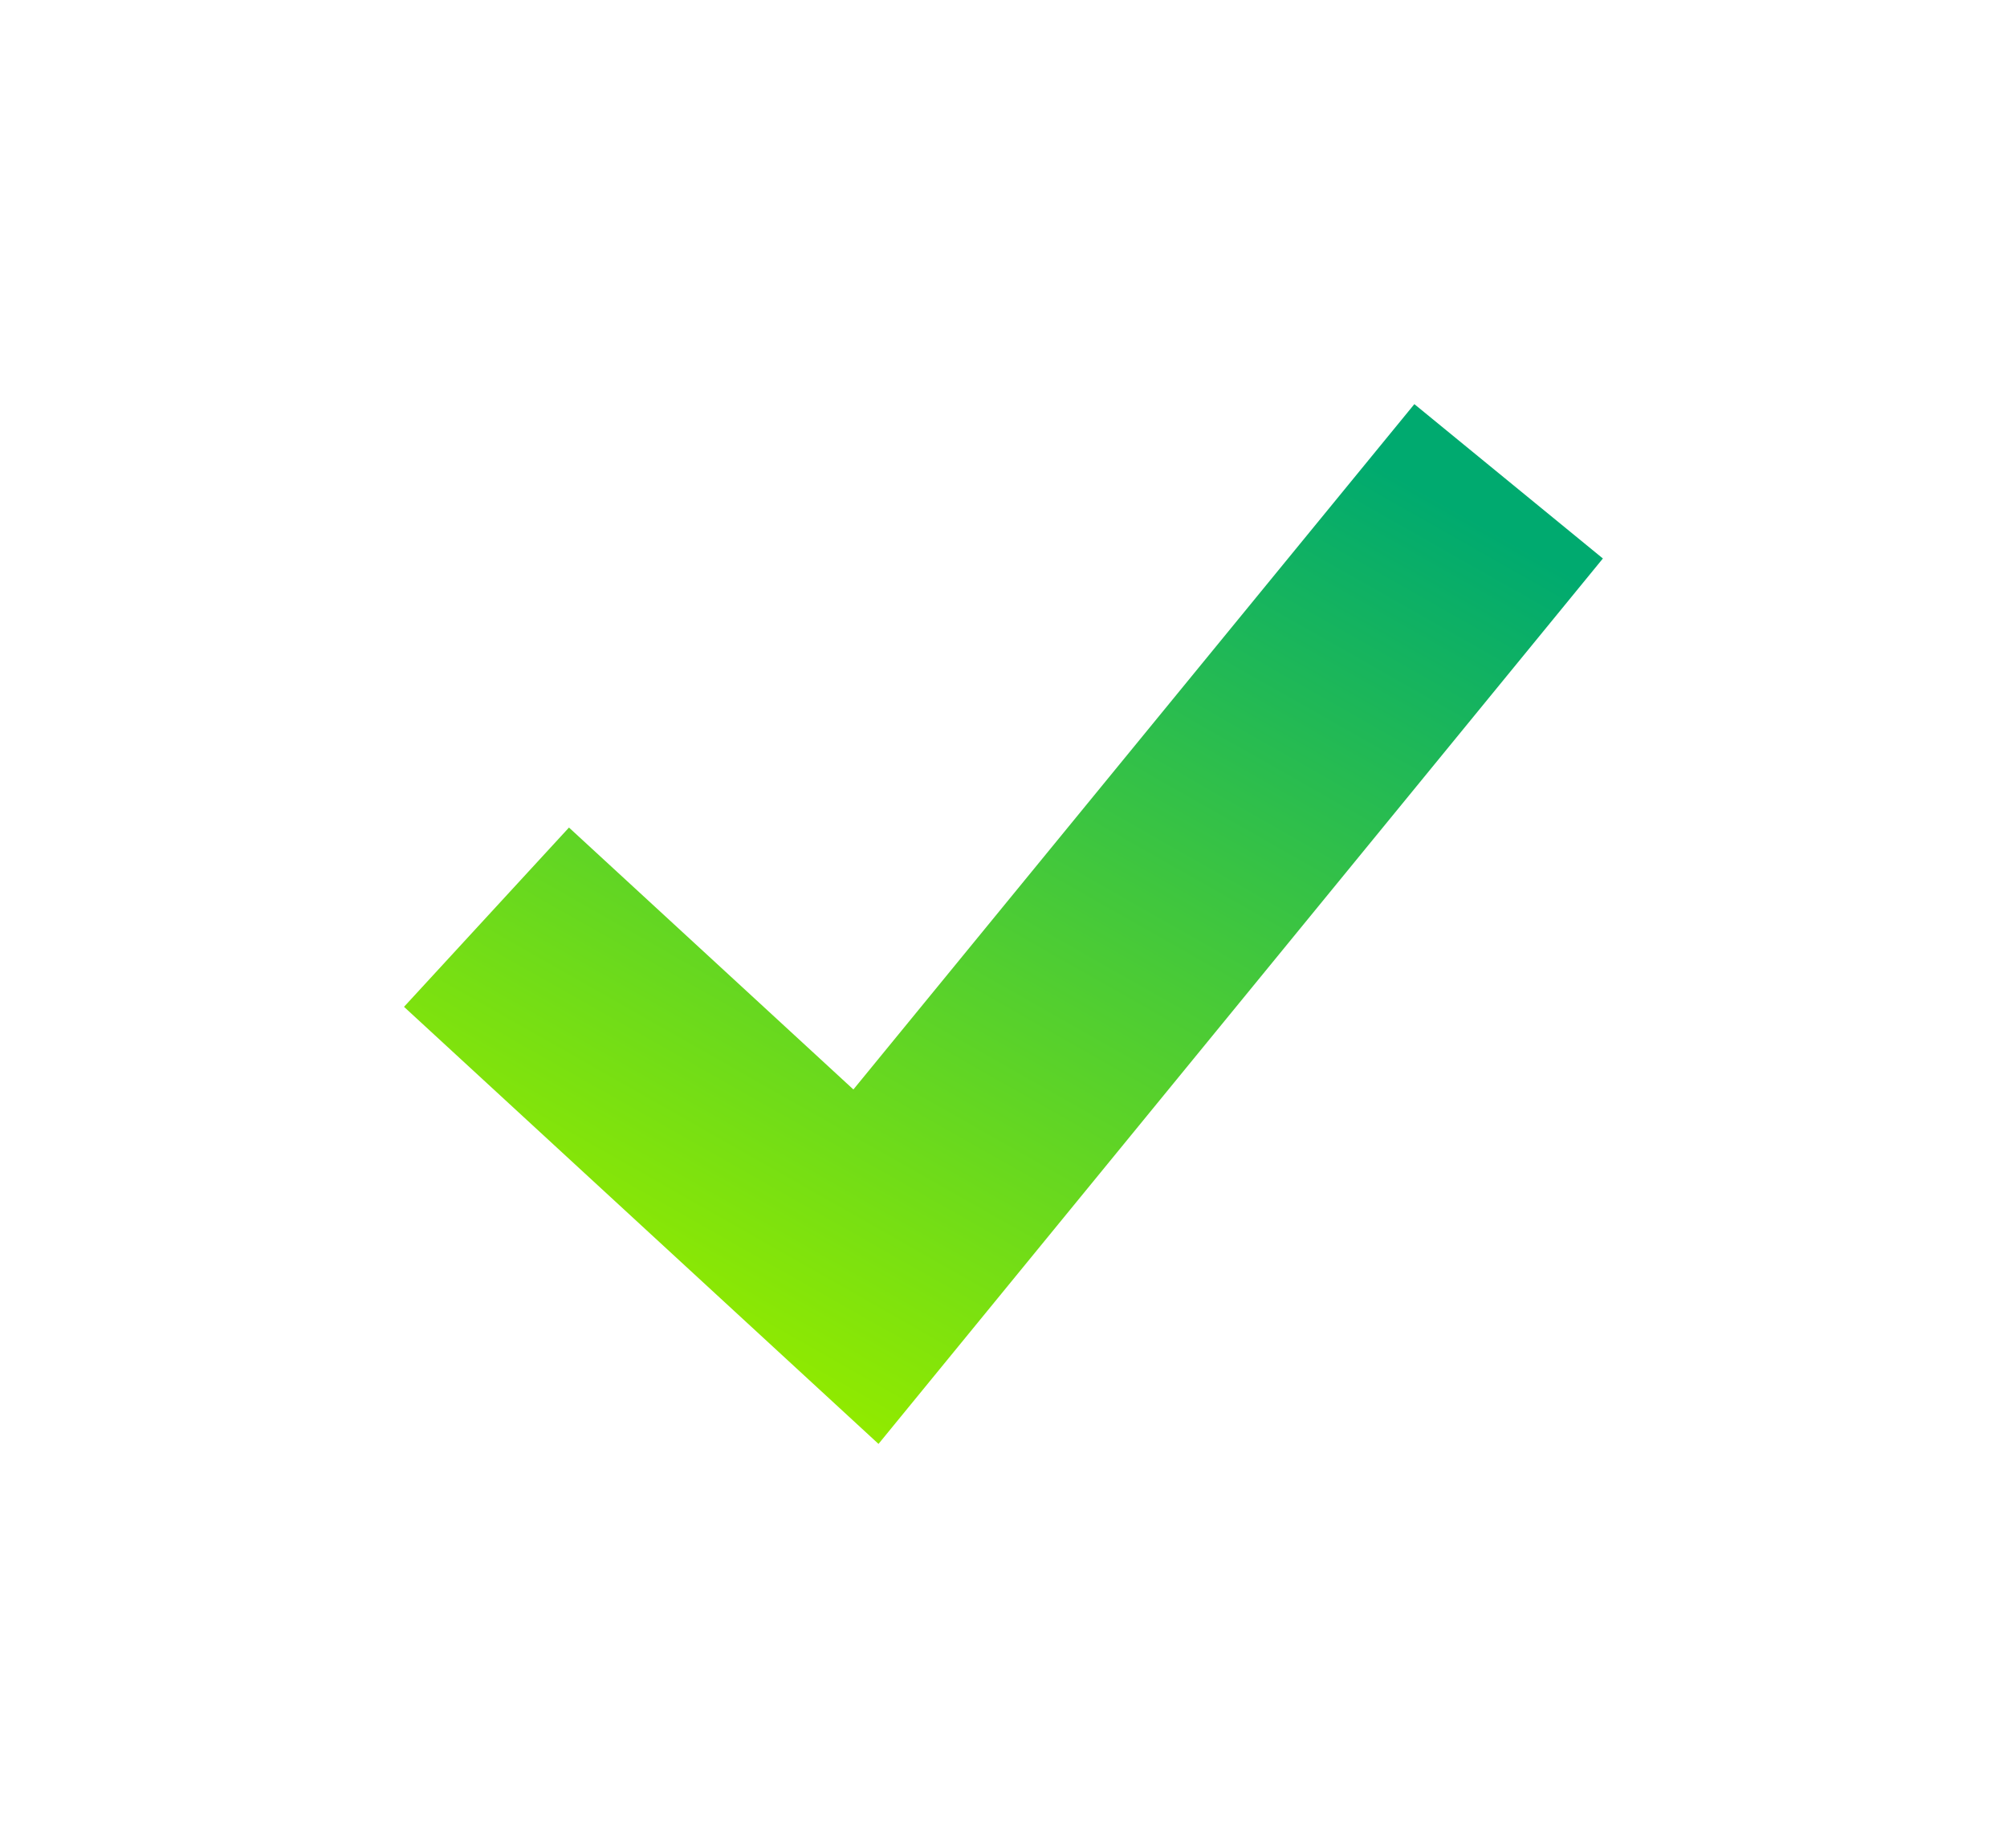 <svg xmlns="http://www.w3.org/2000/svg" xmlns:xlink="http://www.w3.org/1999/xlink" width="59.613" height="54.885" viewBox="0 0 59.613 54.885"><defs><style>.a{fill:url(#a);}.b{filter:url(#b);}</style><linearGradient id="a" x1="0.404" y1="1" x2="0.962" y2="0.152" gradientUnits="objectBoundingBox"><stop offset="0" stop-color="#90ea00"/><stop offset="1" stop-color="#00aa6f"/></linearGradient><filter id="b" x="0" y="0" width="59.613" height="54.885" filterUnits="userSpaceOnUse"><feOffset input="SourceAlpha"/><feGaussianBlur stdDeviation="4" result="c"/><feFlood flood-color="#f1ffa3" flood-opacity="0.604"/><feComposite operator="in" in2="c"/><feComposite in="SourceGraphic"/></filter></defs><g class="b" transform="matrix(1, 0, 0, 1, 0, 0)"><path class="a" d="M14.094,64.869,0,51.886l4.9-5.325,8.448,7.78L30.01,33.984l5.6,4.585Z" transform="translate(12 -21.98)"/></g></svg>